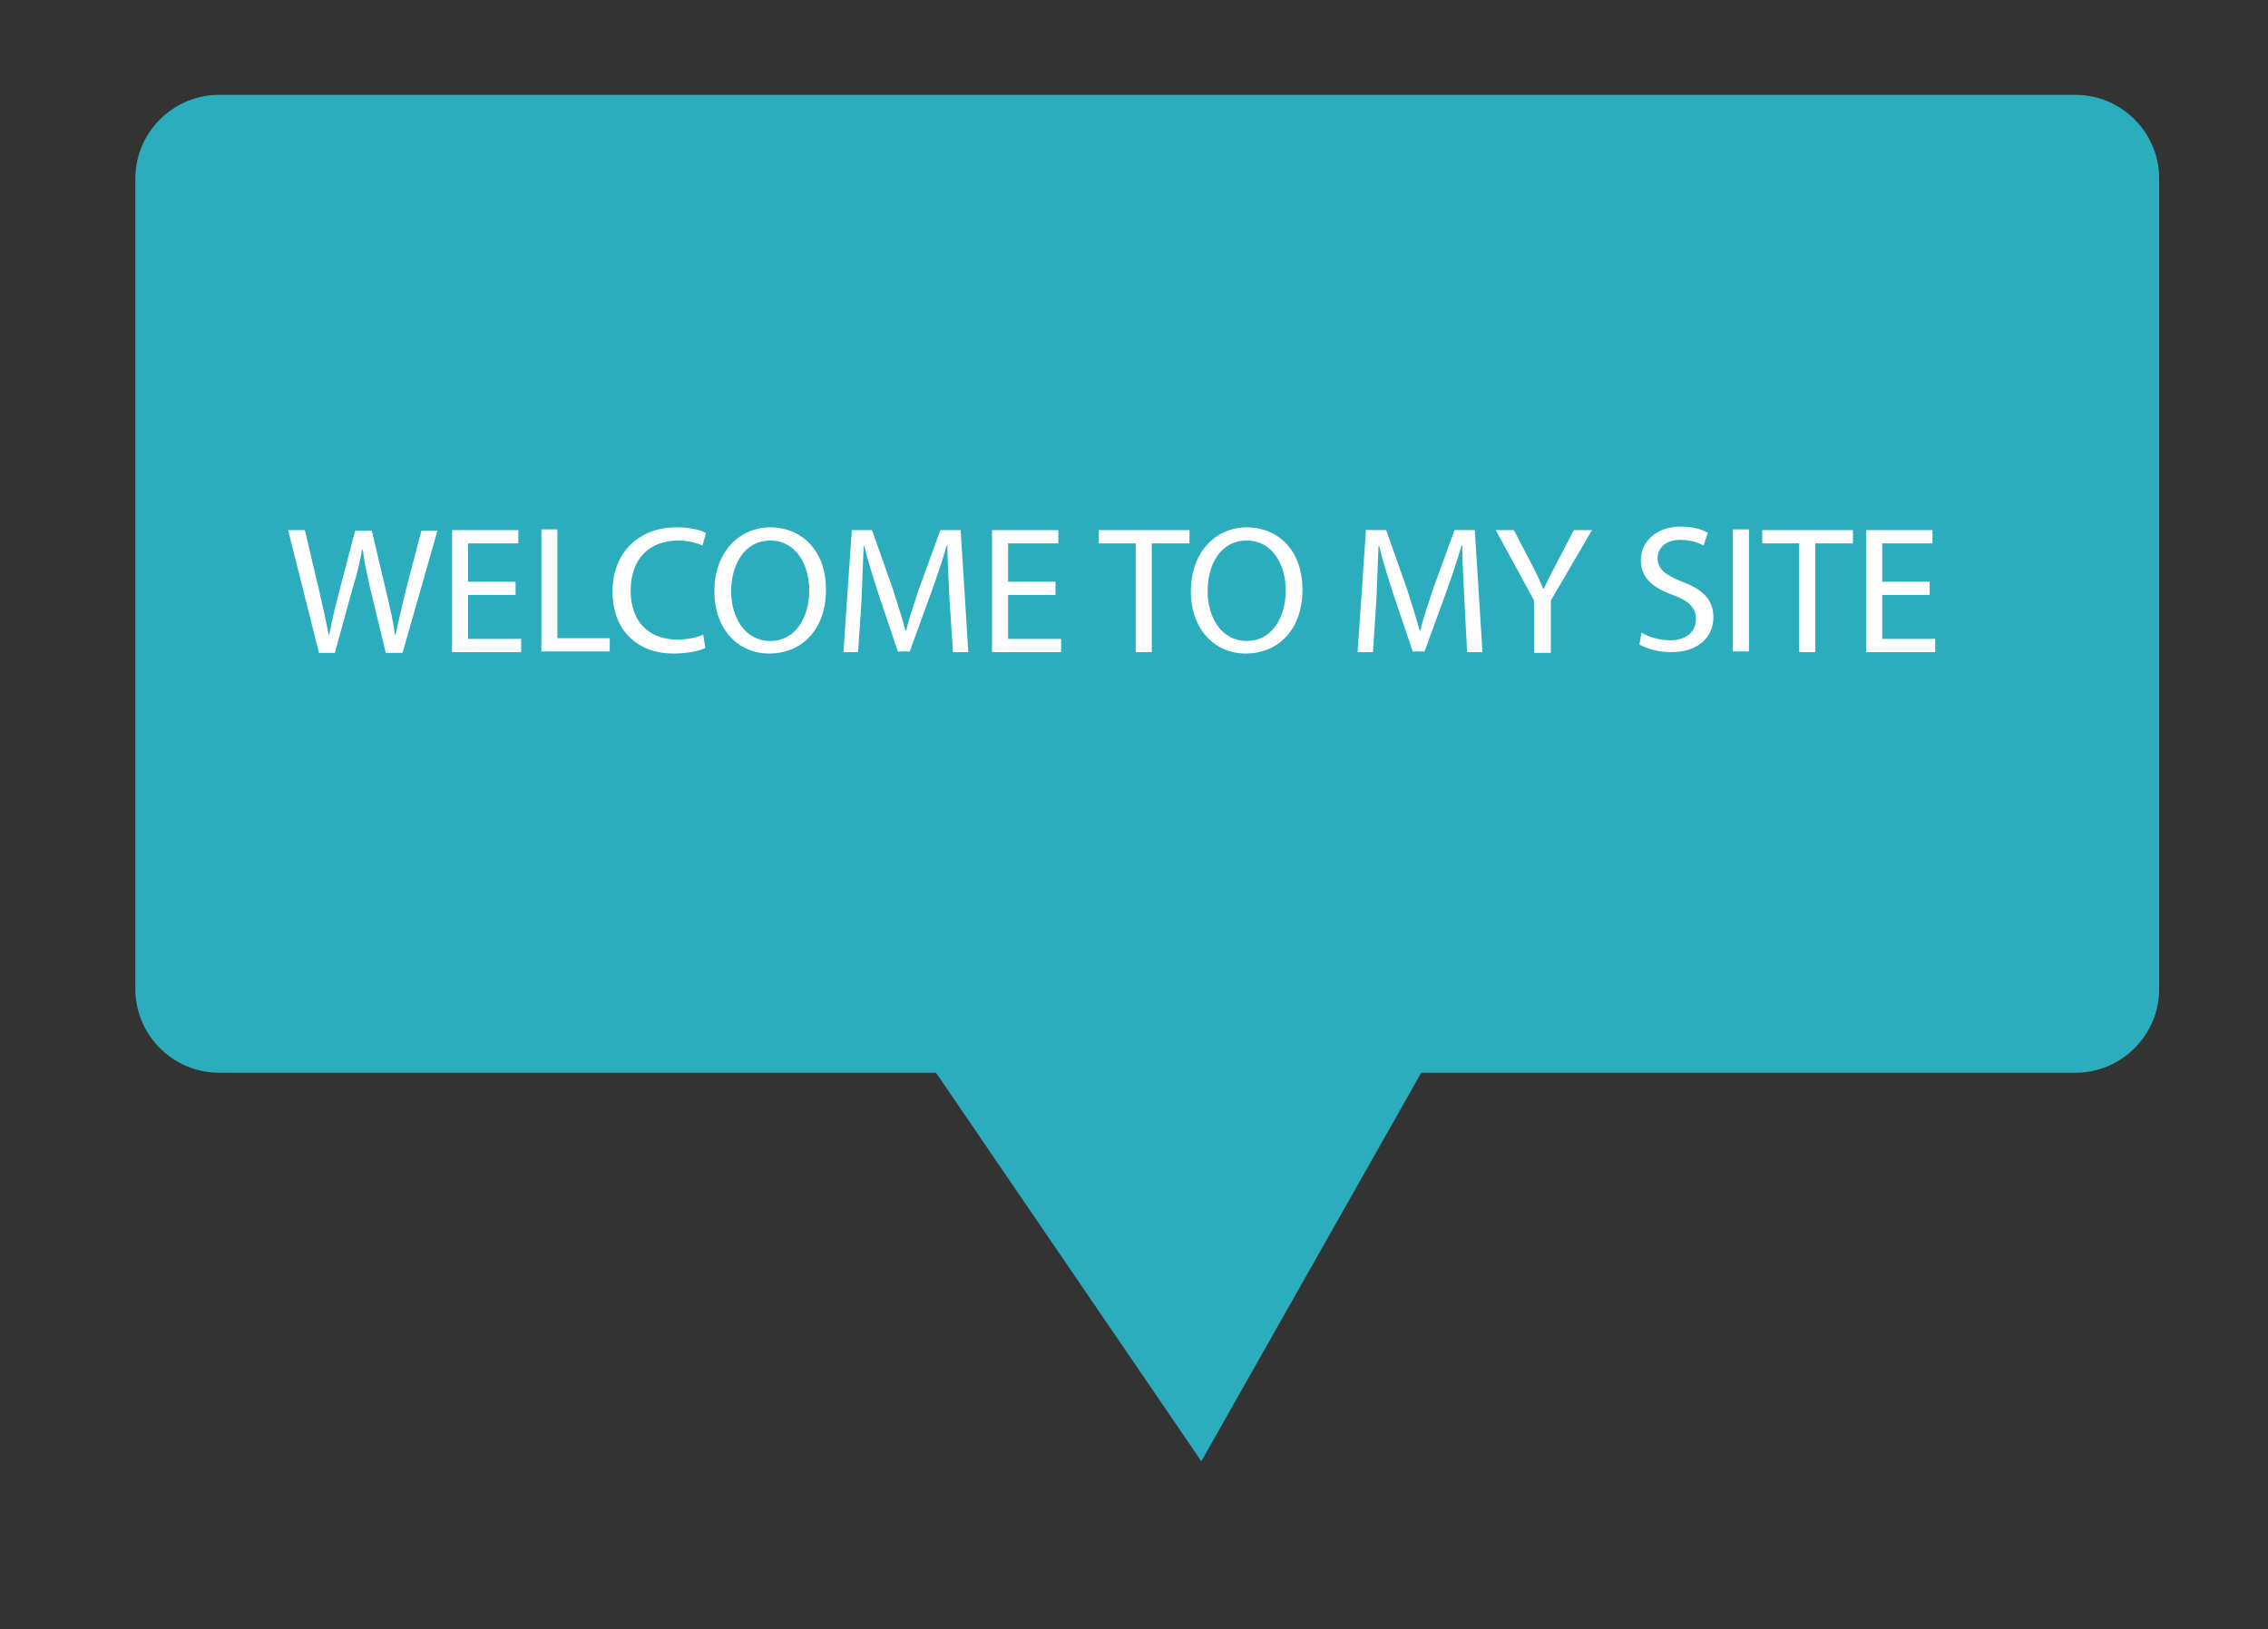 <?xml version="1.0" encoding="utf-8"?>
<!-- Generator: Adobe Illustrator 18.1.1, SVG Export Plug-In . SVG Version: 6.00 Build 0)  -->
<svg version="1.1" id="Layer_1" xmlns="http://www.w3.org/2000/svg" xmlns:xlink="http://www.w3.org/1999/xlink" x="0px" y="0px"
	 viewBox="96.1 192.8 325.1 233.6" style="enable-background:new 96.1 192.8 325.1 233.6;" xml:space="preserve">
<rect x="96.1" y="192.8" width="325.1" height="233.6" fill="#333333" stroke="none"/>
<style type="text/css">
	.st0{fill:#2CADBE;}
	.st1{fill:#FFFFFF;}
</style>
<path class="st0" d="M1504.4,143.6"/>
<path class="st0" d="M393.6,346.6H127.5c-6.6,0-12-5.4-12-12V218.4c0-6.6,5.4-12,12-12h266.1c6.6,0,12,5.4,12,12v116.2
	C405.6,341.2,400.2,346.6,393.6,346.6z"/>
<polygon class="st0" points="223.1,336.1 268.3,402.3 308.2,331.8 "/>
<g>
	<path class="st1" d="M141.8,286.3l-4.4-17.5h2.4l2.1,8.9c0.5,2.2,1,4.4,1.3,6.1h0.1c0.3-1.7,0.8-3.8,1.4-6.1l2.3-8.8h2.4l2.1,8.9
		c0.5,2.1,1,4.2,1.2,6h0.1c0.4-1.9,0.9-3.9,1.4-6.1l2.3-8.8h2.3l-5,17.5h-2.4l-2.2-9.1c-0.5-2.2-0.9-4-1.1-5.7H148
		c-0.3,1.7-0.7,3.5-1.4,5.7l-2.5,9.1H141.8z"/>
	<path class="st1" d="M170,278.1h-6.8v6.3h7.6v1.9h-9.9v-17.5h9.5v1.9h-7.2v5.5h6.8V278.1z"/>
	<path class="st1" d="M173.7,268.7h2.3v15.6h7.5v1.9h-9.8V268.7z"/>
	<path class="st1" d="M197.2,285.7c-0.8,0.4-2.5,0.8-4.6,0.8c-4.9,0-8.7-3.1-8.7-8.9c0-5.5,3.7-9.2,9.2-9.2c2.2,0,3.6,0.5,4.2,0.8
		l-0.5,1.8c-0.9-0.4-2.1-0.7-3.5-0.7c-4.1,0-6.8,2.6-6.8,7.2c0,4.3,2.5,7,6.7,7c1.4,0,2.8-0.3,3.7-0.7L197.2,285.7z"/>
	<path class="st1" d="M214.5,277.3c0,6-3.7,9.2-8.1,9.2c-4.6,0-7.9-3.6-7.9-8.9c0-5.6,3.5-9.2,8.1-9.2
		C211.4,268.5,214.5,272.1,214.5,277.3z M200.9,277.6c0,3.7,2,7.1,5.6,7.1c3.6,0,5.6-3.3,5.6-7.3c0-3.5-1.8-7.1-5.6-7.1
		C202.8,270.3,200.9,273.8,200.9,277.6z"/>
	<path class="st1" d="M232.2,278.6c-0.1-2.4-0.3-5.4-0.3-7.6h-0.1c-0.6,2.1-1.3,4.2-2.2,6.7l-3.1,8.5h-1.7l-2.8-8.3
		c-0.8-2.5-1.5-4.7-2-6.8h-0.1c-0.1,2.2-0.2,5.1-0.3,7.7l-0.5,7.5H217l1.2-17.5h2.9l3,8.5c0.7,2.2,1.3,4.1,1.8,5.9h0.1
		c0.4-1.8,1.1-3.7,1.8-5.9l3.1-8.5h2.9l1.1,17.5h-2.2L232.2,278.6z"/>
	<path class="st1" d="M247.4,278.1h-6.8v6.3h7.6v1.9h-9.9v-17.5h9.5v1.9h-7.2v5.5h6.8V278.1z"/>
	<path class="st1" d="M258.9,270.7h-5.3v-1.9h13v1.9h-5.4v15.6h-2.3V270.7z"/>
	<path class="st1" d="M282.8,277.3c0,6-3.7,9.2-8.1,9.2c-4.6,0-7.9-3.6-7.9-8.9c0-5.6,3.5-9.2,8.1-9.2
		C279.7,268.5,282.8,272.1,282.8,277.3z M269.2,277.6c0,3.7,2,7.1,5.6,7.1c3.6,0,5.6-3.3,5.6-7.3c0-3.5-1.8-7.1-5.6-7.1
		C271,270.3,269.2,273.8,269.2,277.6z"/>
	<path class="st1" d="M306,278.6c-0.1-2.4-0.3-5.4-0.3-7.6h-0.1c-0.6,2.1-1.3,4.2-2.2,6.7l-3.1,8.5h-1.7l-2.8-8.3
		c-0.8-2.5-1.5-4.7-2-6.8h-0.1c-0.1,2.2-0.2,5.1-0.3,7.7l-0.5,7.5h-2.2l1.2-17.5h2.9l3,8.5c0.7,2.2,1.3,4.1,1.8,5.9h0.1
		c0.4-1.8,1.1-3.7,1.8-5.9l3.1-8.5h2.9l1.1,17.5h-2.2L306,278.6z"/>
	<path class="st1" d="M316,286.3v-7.4l-5.5-10.1h2.6l2.5,4.8c0.7,1.3,1.2,2.4,1.7,3.6h0.1c0.5-1.1,1.1-2.3,1.8-3.6l2.5-4.8h2.6
		l-5.9,10.1v7.5H316z"/>
	<path class="st1" d="M331.4,283.5c1,0.6,2.5,1.1,4.1,1.1c2.3,0,3.7-1.2,3.7-3c0-1.6-0.9-2.6-3.3-3.5c-2.9-1-4.6-2.5-4.6-5
		c0-2.7,2.3-4.8,5.7-4.8c1.8,0,3.1,0.4,3.9,0.9l-0.6,1.8c-0.6-0.3-1.7-0.8-3.3-0.8c-2.4,0-3.3,1.4-3.3,2.6c0,1.6,1.1,2.4,3.5,3.4
		c3,1.1,4.5,2.6,4.5,5.1c0,2.7-2,5-6.1,5c-1.7,0-3.5-0.5-4.5-1.1L331.4,283.5z"/>
	<path class="st1" d="M346.8,268.7v17.5h-2.3v-17.5H346.8z"/>
	<path class="st1" d="M354,270.7h-5.3v-1.9h13v1.9h-5.4v15.6H354V270.7z"/>
	<path class="st1" d="M372.7,278.1h-6.8v6.3h7.6v1.9h-9.9v-17.5h9.5v1.9h-7.2v5.5h6.8V278.1z"/>
</g>
</svg>

